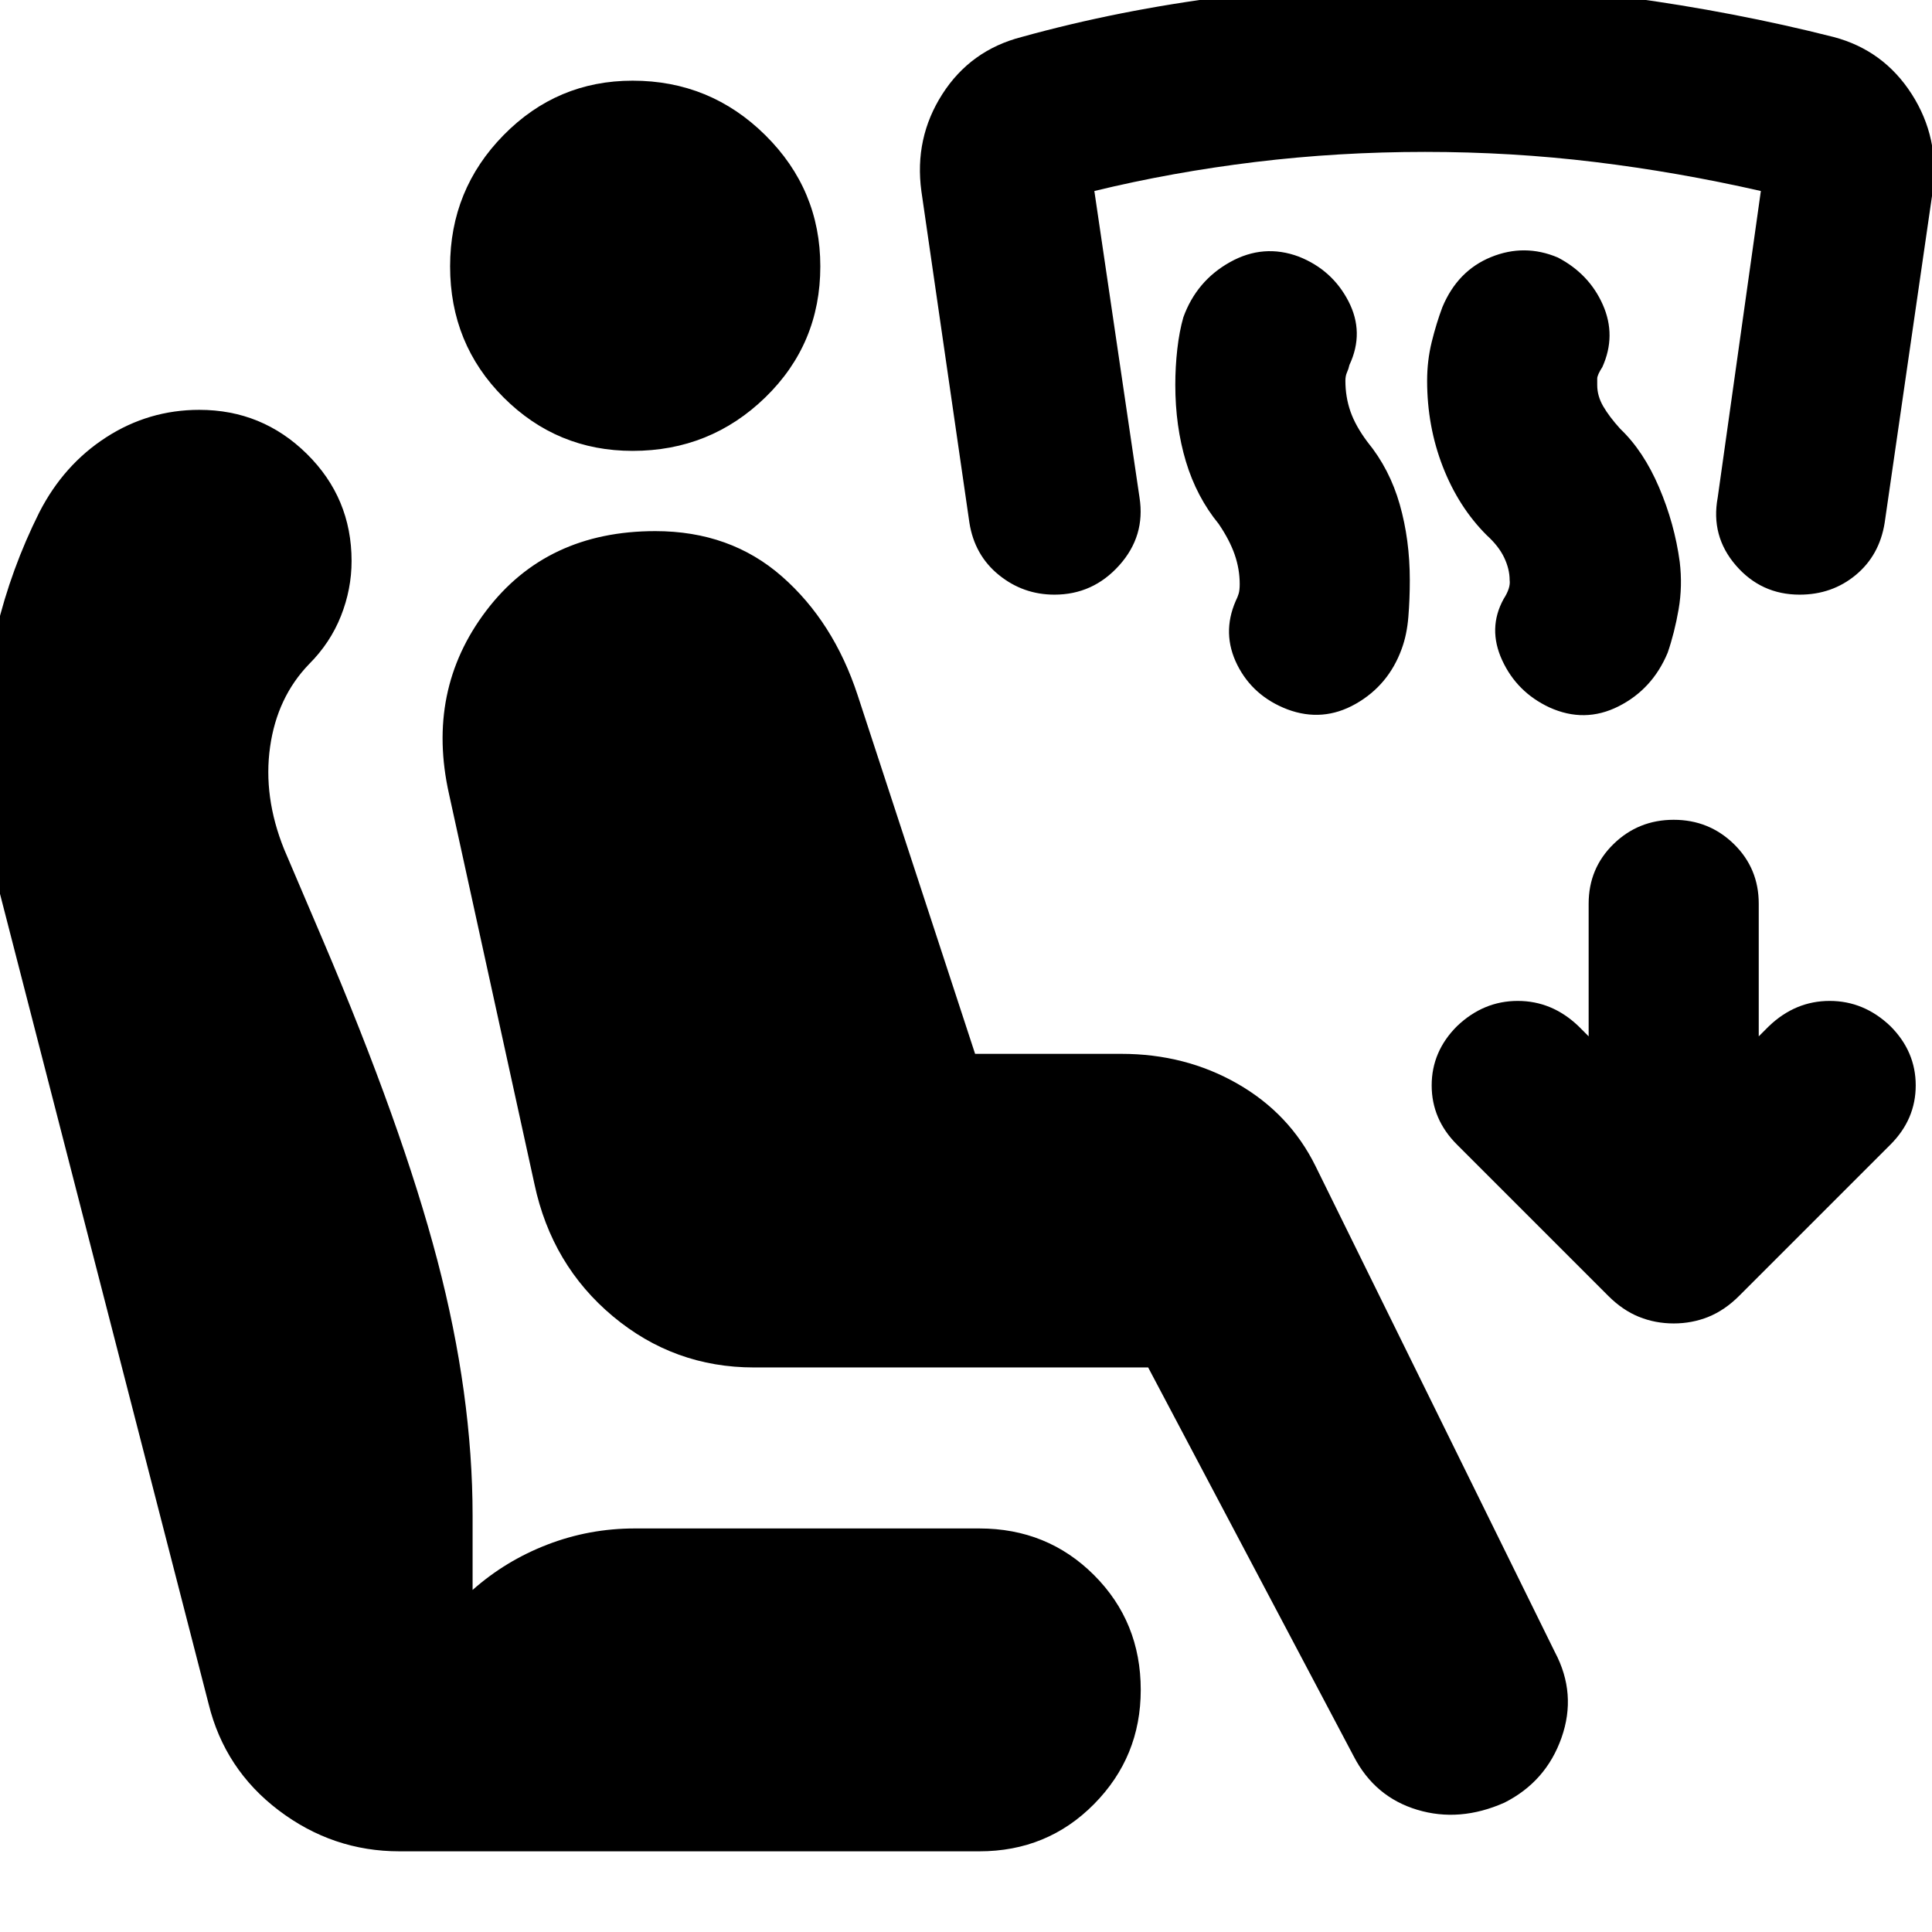 <svg xmlns="http://www.w3.org/2000/svg" height="24" viewBox="0 -960 960 960" width="24"><path d="M570.52-280.52H374.65q-39.69 0-70.11-25.42-30.41-25.41-38.97-65.67l-42.44-193.78q-11.56-51.57 18.46-91.13 30.02-39.57 84.02-39.57 37.26 0 62.91 22.5t37.65 59.07l58.35 178.17h72.65q31.83 0 57.74 14.85 25.92 14.85 38.79 40.98l118.91 241.43q11 20.7 3.3 42.55-7.69 21.84-28.39 32.28-22.26 9.87-43.32 3.52-21.07-6.35-31.5-26.48l-102.18-193.3ZM486.61-40.09H198.48q-33.13 0-59.98-20.34-26.85-20.35-34.85-52.92L-.04-516q-4.44-17-6.72-34.28-2.28-17.29-2.28-34.85 0-31.57 7.28-61.91 7.28-30.35 21.28-58.35 12.13-23.7 33.26-37.33 21.13-13.63 46.26-13.63 31.26 0 53.46 21.91 22.2 21.92 22.2 53.18 0 14-5.29 27.35-5.28 13.34-15.84 23.91-15.87 16.43-19.37 41.15-3.5 24.72 6.93 50.72l19 44.56q39.7 93.09 57.2 159.83 17.5 66.74 17.5 126.91v36.87q16.43-14.56 37.21-22.56 20.79-8 43.35-8h171.22q33.82 0 57.02 23.19 23.2 23.2 23.2 57.03 0 33.26-23.2 56.74-23.2 23.47-57.02 23.47ZM314.35-735.96q-37.57 0-64.13-26.56-26.57-26.57-26.57-65.13 0-38.13 26.57-65.2 26.56-27.06 64.13-27.06 38.56 0 65.91 27.06 27.35 27.07 27.35 65.2 0 38.56-27.35 65.13-27.35 26.56-65.91 26.56Zm475.04 290.92v-65.92q0-17.56 12.35-29.63 12.35-12.06 29.91-12.06 17.57 0 29.92 12.06 12.34 12.07 12.34 29.63v65.92l5.05-5.05q13.13-12.56 30.19-12.56 17.07 0 30.2 12.56 12.56 12.57 12.56 29.42 0 16.84-12.56 29.41l-75.18 75.17q-7.13 7.13-15.26 10.42-8.13 3.28-17.26 3.28t-17.26-3.28q-8.13-3.29-15.26-10.42l-75.17-75.17q-12.57-12.57-12.57-29.41 0-16.85 12.57-29.42 13.13-12.56 30.19-12.56 17.07 0 30.2 12.56l5.04 5.05ZM738.7-694.09q-14-14-21.79-34.06-7.78-20.07-7.78-42.63 0-10 2.28-19.29 2.29-9.28 5.29-17.28 7.56-18.13 24.19-24.91 16.63-6.78 33.2.22 15.56 8.13 22.35 23.47 6.78 15.35-.22 30.92-2.57 4-2.57 5.78v3.22q0 5.43 3 10.58 3 5.16 8.44 11.16 11.56 11 19.28 29.06 7.72 18.07 10.28 37.07 1.44 12-.56 23.56-2 11.57-5.44 21.57-7.56 18.13-24.41 26.63t-34.41.5q-16.13-7.57-23.42-23.42-7.28-15.84.72-30.41 3.57-5.56 3-9.43 0-5.44-2.72-11.16-2.71-5.71-8.71-11.15Zm-133.13-5.56q-11-13.44-16.29-31-5.28-17.57-5.28-38.13 0-9 1-17.79 1-8.78 3-15.78 6.57-18.13 23.2-27.41 16.63-9.28 34.19-2.72 16.57 6.57 24.63 22.13 8.07 15.57.5 31.7-.43 2-1.22 3.71-.78 1.72-.78 4.16 0 8 2.5 15.21 2.5 7.22 8.5 15.22 11 13.44 16 31 5 17.57 5 37.57 0 9.56-.72 18.34-.71 8.79-3.28 15.79-6.56 18.13-22.91 27.41-16.35 9.28-33.91 2.72-17.13-6.57-24.92-22.13-7.78-15.57-.78-31.7 1-2 1.5-3.72.5-1.71.5-4.71 0-7.44-2.5-14.66-2.5-7.21-7.93-15.21Zm-81.61 35.13q-15.57 0-27.63-9.78-12.07-9.79-14.63-25.92L457.83-865q-3.57-26.39 10.41-48.22 13.98-21.82 39.37-28.39 48.43-13.43 101.52-20.15 53.09-6.72 99.96-6.72 46.87 0 99.95 7.22 53.09 7.22 102.09 19.65 24.83 6.57 38.81 28.39 13.97 21.83 10.41 48.22l-23.87 164.78q-2.57 16.13-14.35 25.92-11.78 9.78-27.91 9.78-19.13 0-31.7-14.57-12.56-14.56-9-33.69l21.44-152.31q-41.44-9.43-82.66-14.43-41.21-5-84.21-5-43 0-84.22 5t-80.09 14.43l22.44 152.31q3 19.13-10.07 33.69-13.06 14.57-32.19 14.57Z"/></svg>